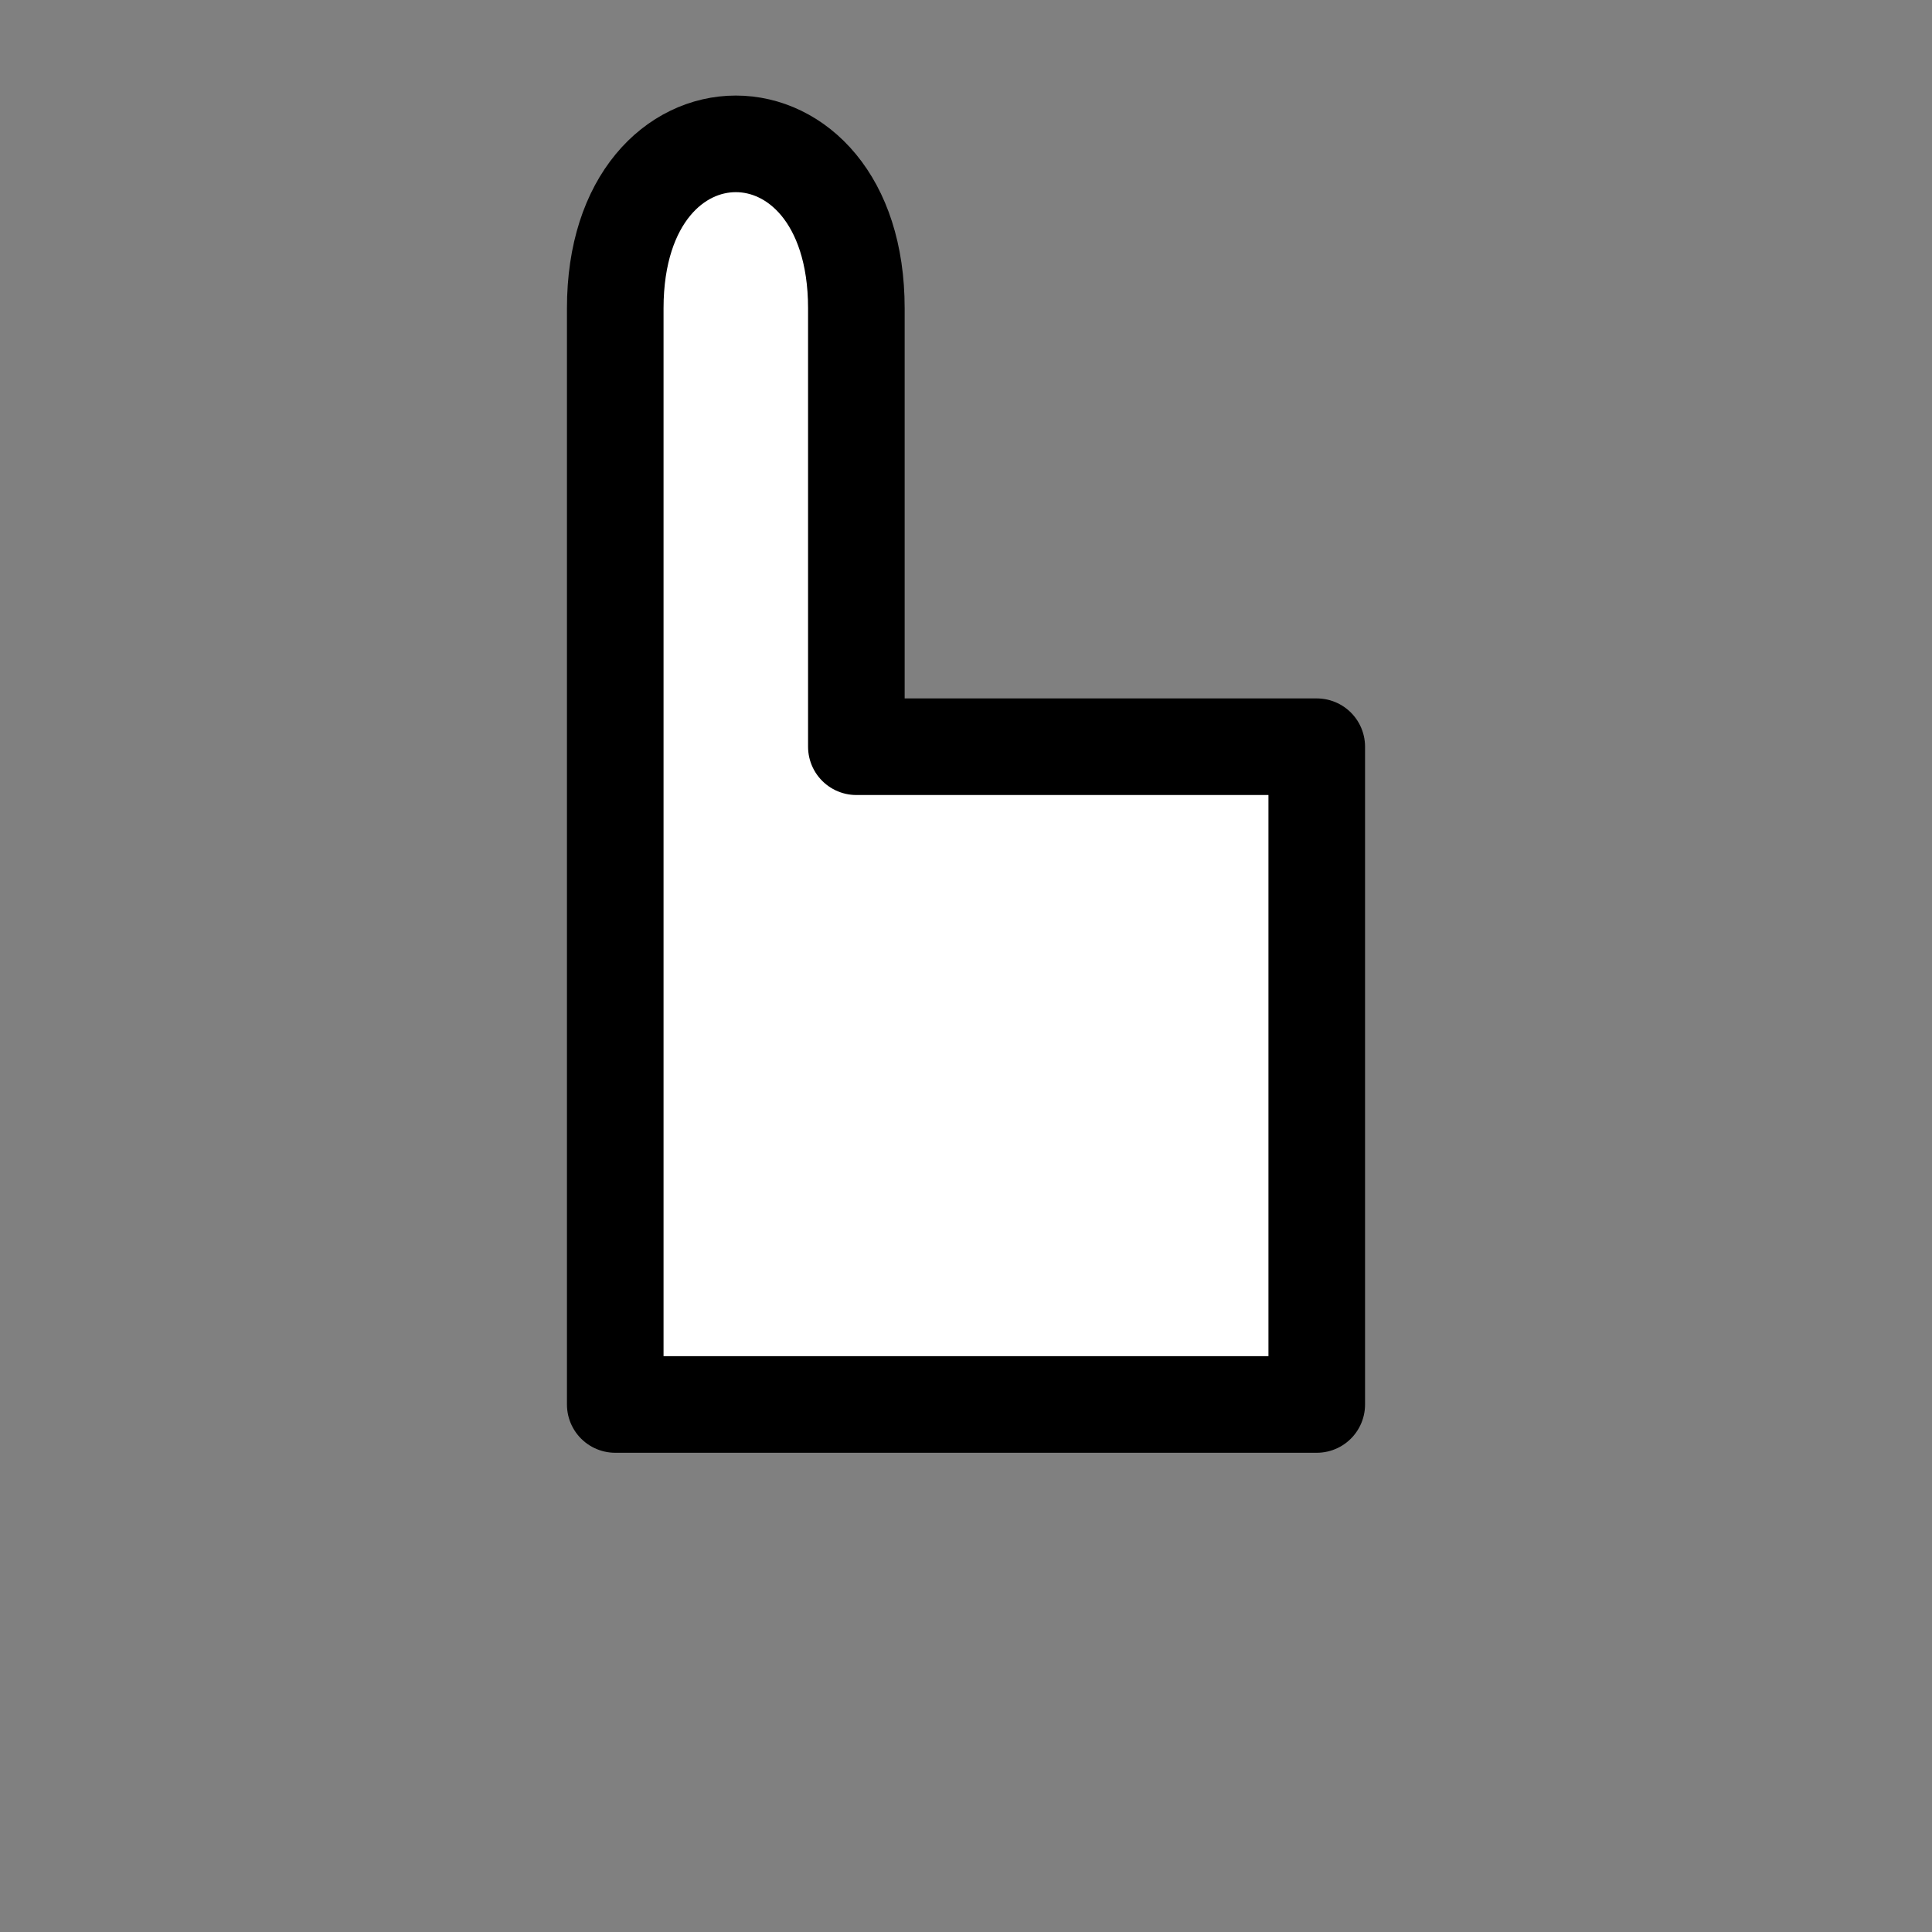 <svg xmlns="http://www.w3.org/2000/svg"  width='100%' viewBox='0 0 20 20' version='1.1'>
		<rect x="0" y="0" width="20" height="20" fill="#808080" stroke="none"/>
		<path stroke-linejoin="round" stroke-width='1' fill='white' stroke='black' d='M 6.369 3.191 L 6.369 14.539 L 13.631 14.539 L 13.631 7.73 L 8.865 7.73 L 8.865 3.191 C 8.865 0.922 6.369 0.922 6.369 3.191 Z  '/>
 	</svg>
